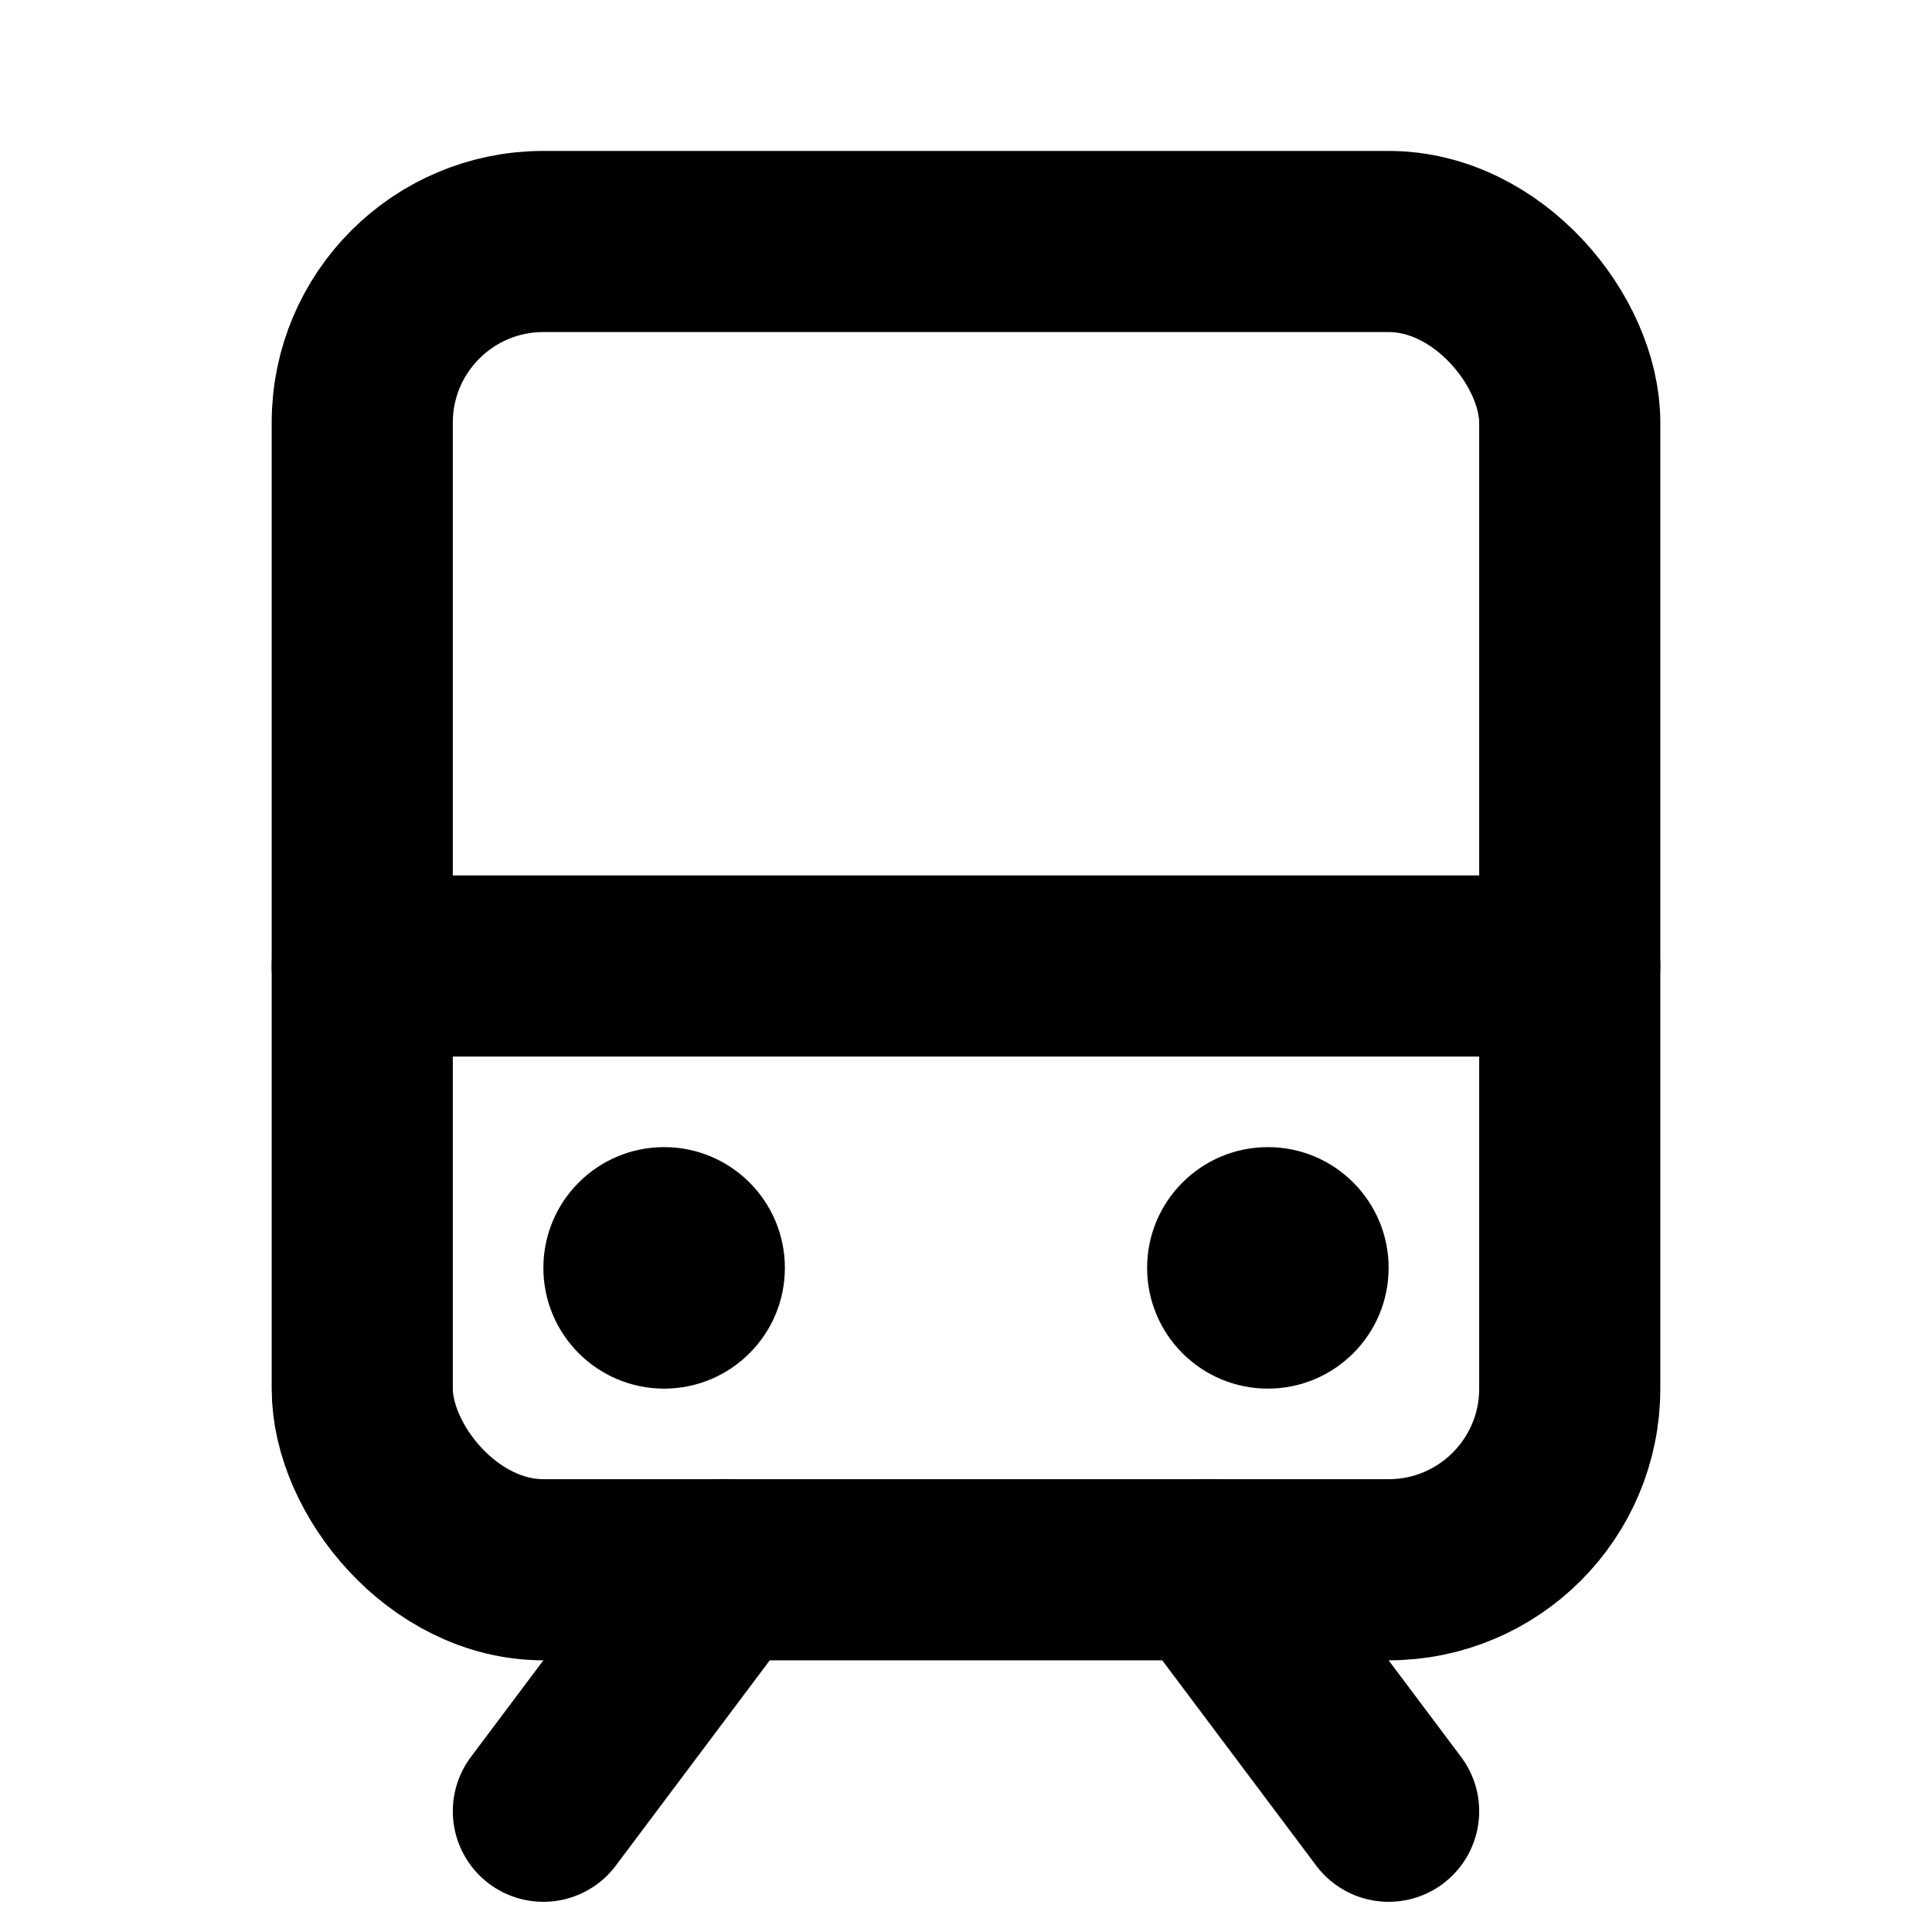 <svg xmlns="http://www.w3.org/2000/svg" viewBox="0 0 256 256"><rect width="256" height="256" fill="none"/><line x1="96" y1="208" x2="72" y2="240" fill="none" stroke="#000" stroke-linecap="round" stroke-linejoin="round" stroke-width="24"/><line x1="160" y1="208" x2="184" y2="240" fill="none" stroke="#000" stroke-linecap="round" stroke-linejoin="round" stroke-width="24"/><line x1="48" y1="128" x2="208" y2="128" fill="none" stroke="#000" stroke-linecap="round" stroke-linejoin="round" stroke-width="24"/><rect x="48" y="32" width="160" height="176" rx="24" fill="none" stroke="#000" stroke-linecap="round" stroke-linejoin="round" stroke-width="24"/><circle cx="88" cy="168" r="16"/><circle cx="168" cy="168" r="16"/></svg>
